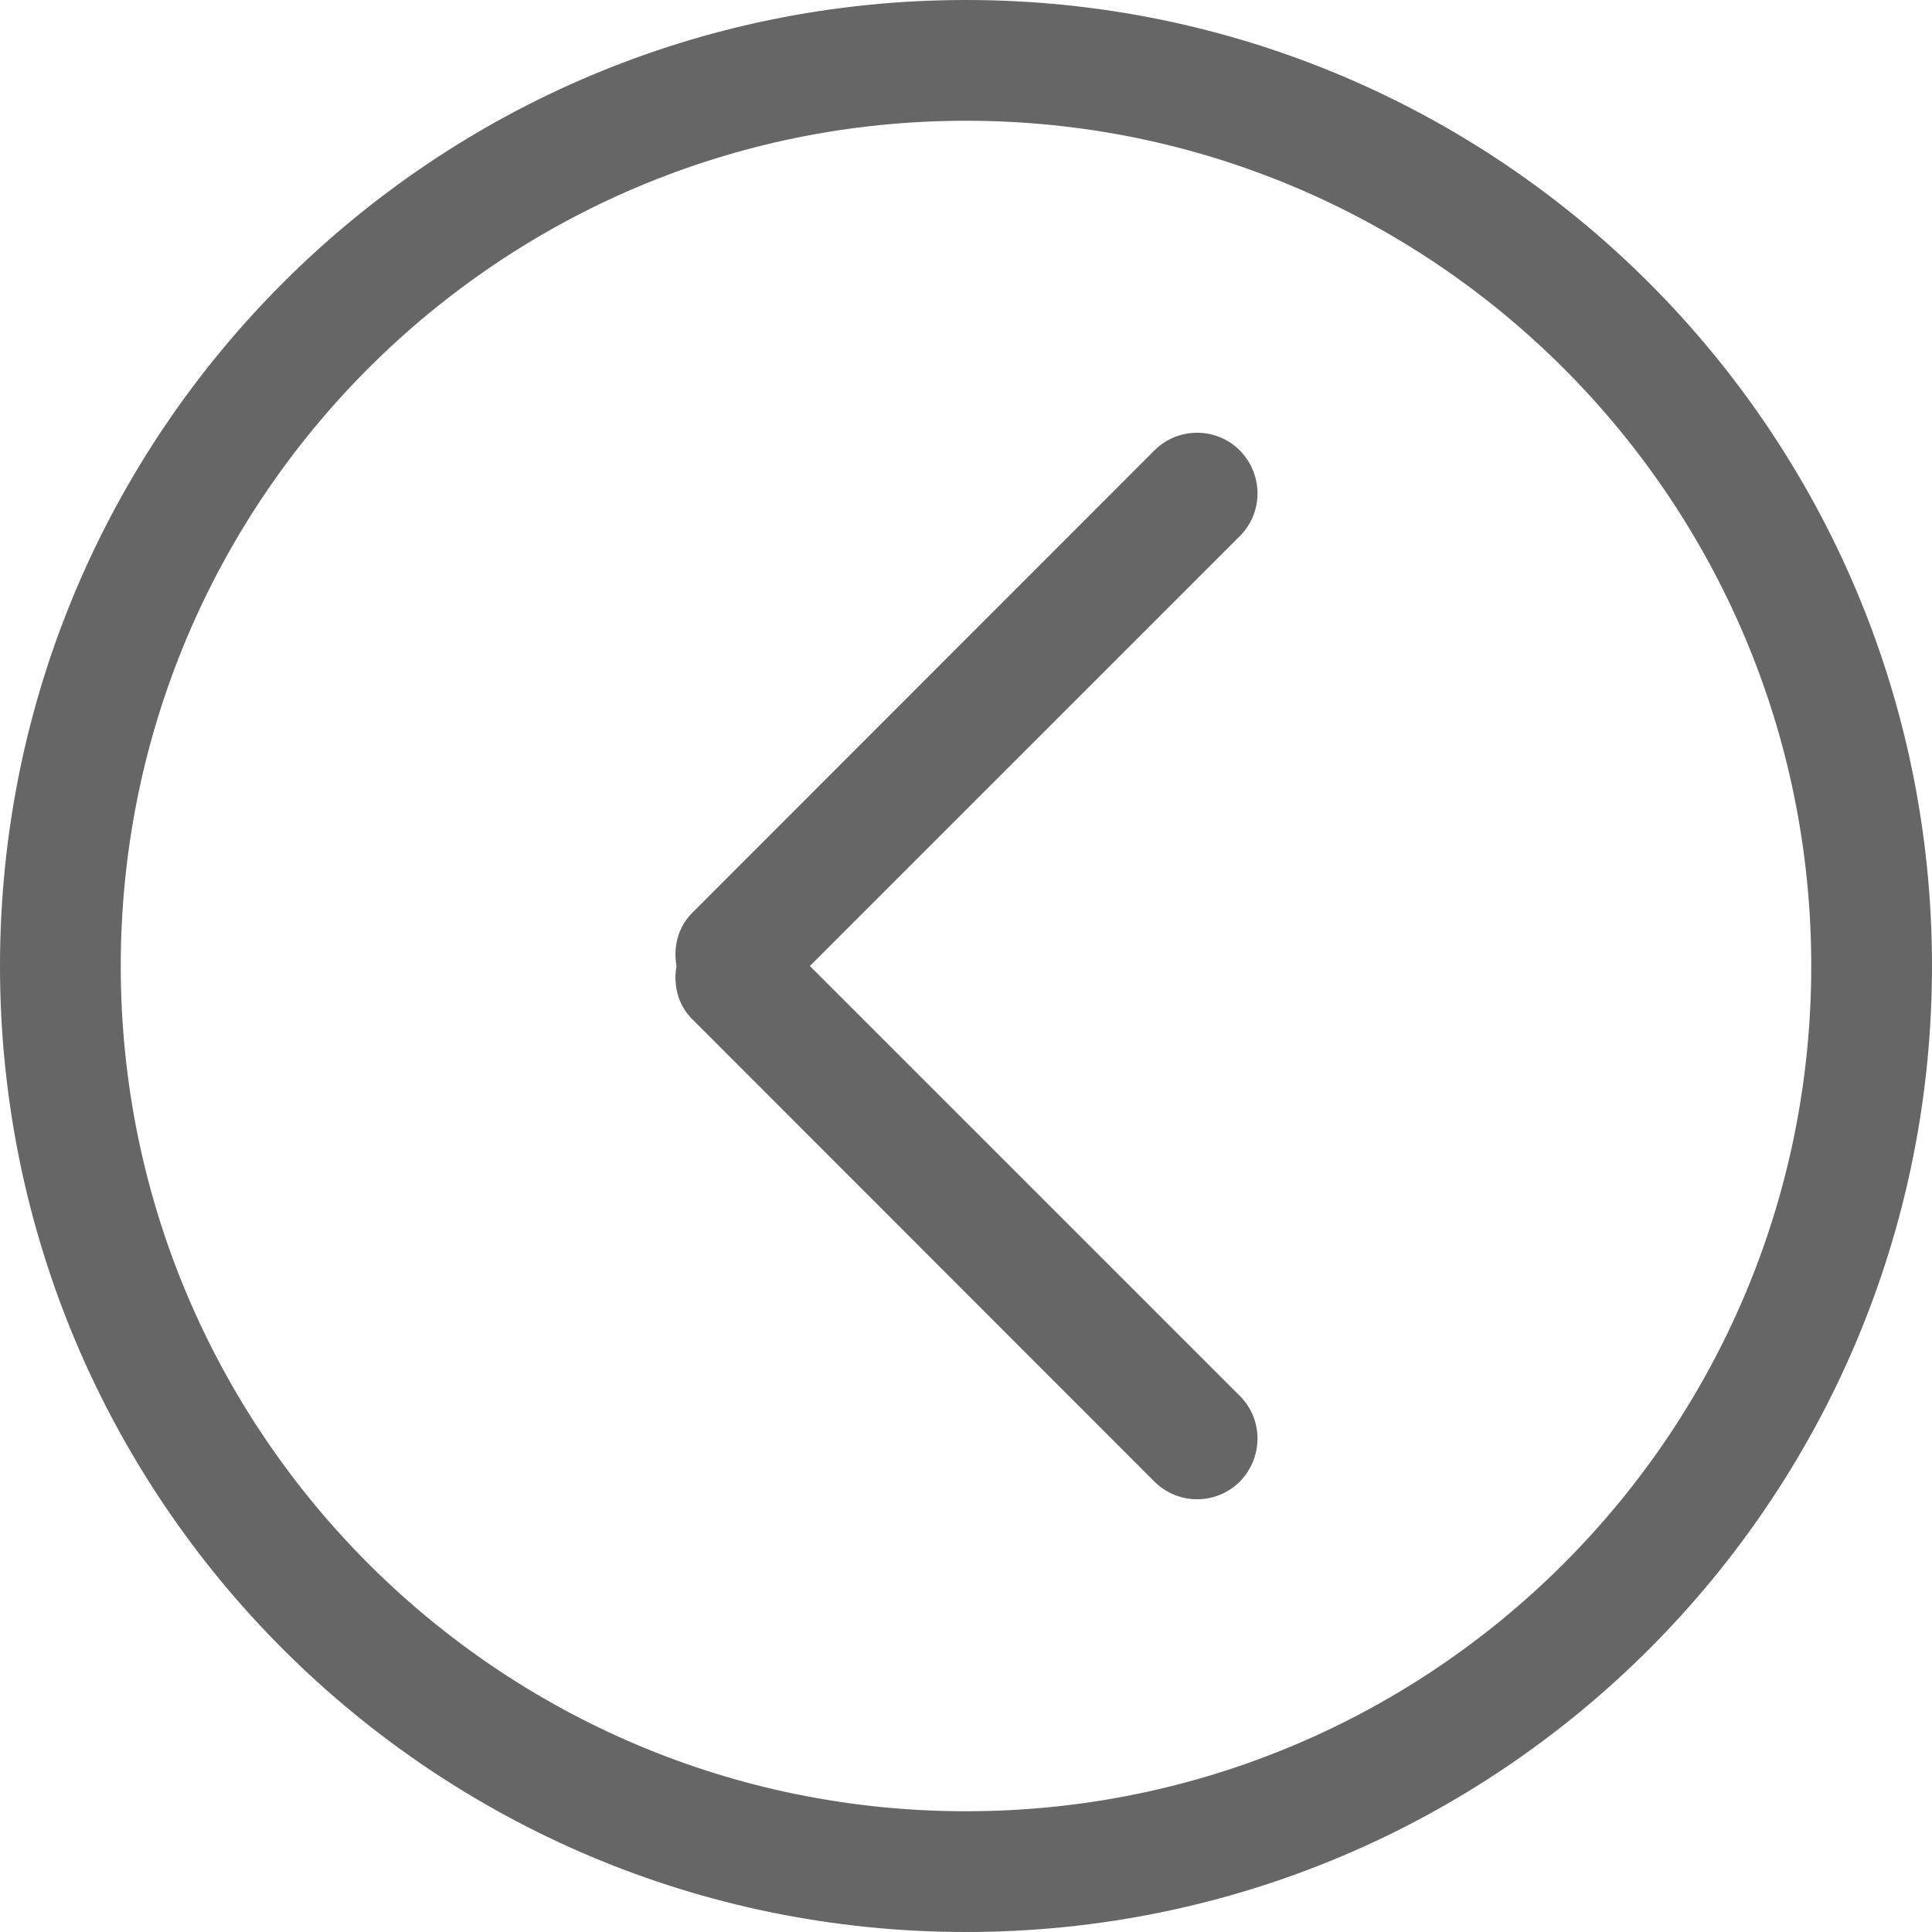 <?xml version="1.0" encoding="UTF-8" standalone="no"?>
<svg width="32px" height="32px" viewBox="0 0 32 32" version="1.1" xmlns="http://www.w3.org/2000/svg" xmlns:xlink="http://www.w3.org/1999/xlink" xmlns:sketch="http://www.bohemiancoding.com/sketch/ns">
    <!-- Generator: Sketch Beta 3.3.2 (12041) - http://www.bohemiancoding.com/sketch -->
    <title>chevron-left-circle</title>
    <desc>Created with Sketch Beta.</desc>
    <defs></defs>
    <g id="Page-1" stroke="none" stroke-width="1" fill="none" fill-rule="evenodd" sketch:type="MSPage">
        <g id="Icon-Set" sketch:type="MSLayerGroup" transform="translate(-568, -1035)" fill="#666666">
            <path d="M584,1065 C576.268,1065 570,1058.73 570,1051 C570,1043.27 576.268,1037 584,1037 C591.732,1037 598,1043.27 598,1051 C598,1058.73 591.732,1065 584,1065 L584,1065 Z M584,1035 C575.163,1035 568,1042.16 568,1051 C568,1059.84 575.163,1067 584,1067 C592.837,1067 600,1059.84 600,1051 C600,1042.16 592.837,1035 584,1035 L584,1035 Z M588.535,1042.46 C588.145,1042.07 587.512,1042.07 587.121,1042.46 L579.465,1050.12 C579.225,1050.36 579.15,1050.69 579.205,1051 C579.15,1051.31 579.225,1051.64 579.465,1051.88 L587.121,1059.54 C587.512,1059.93 588.145,1059.93 588.535,1059.54 C588.926,1059.14 588.926,1058.51 588.535,1058.12 L581.414,1051 L588.535,1043.88 C588.926,1043.49 588.926,1042.86 588.535,1042.46 L588.535,1042.46 Z" id="chevron-left-circle" sketch:type="MSShapeGroup"></path>
        </g>
    </g>
</svg>